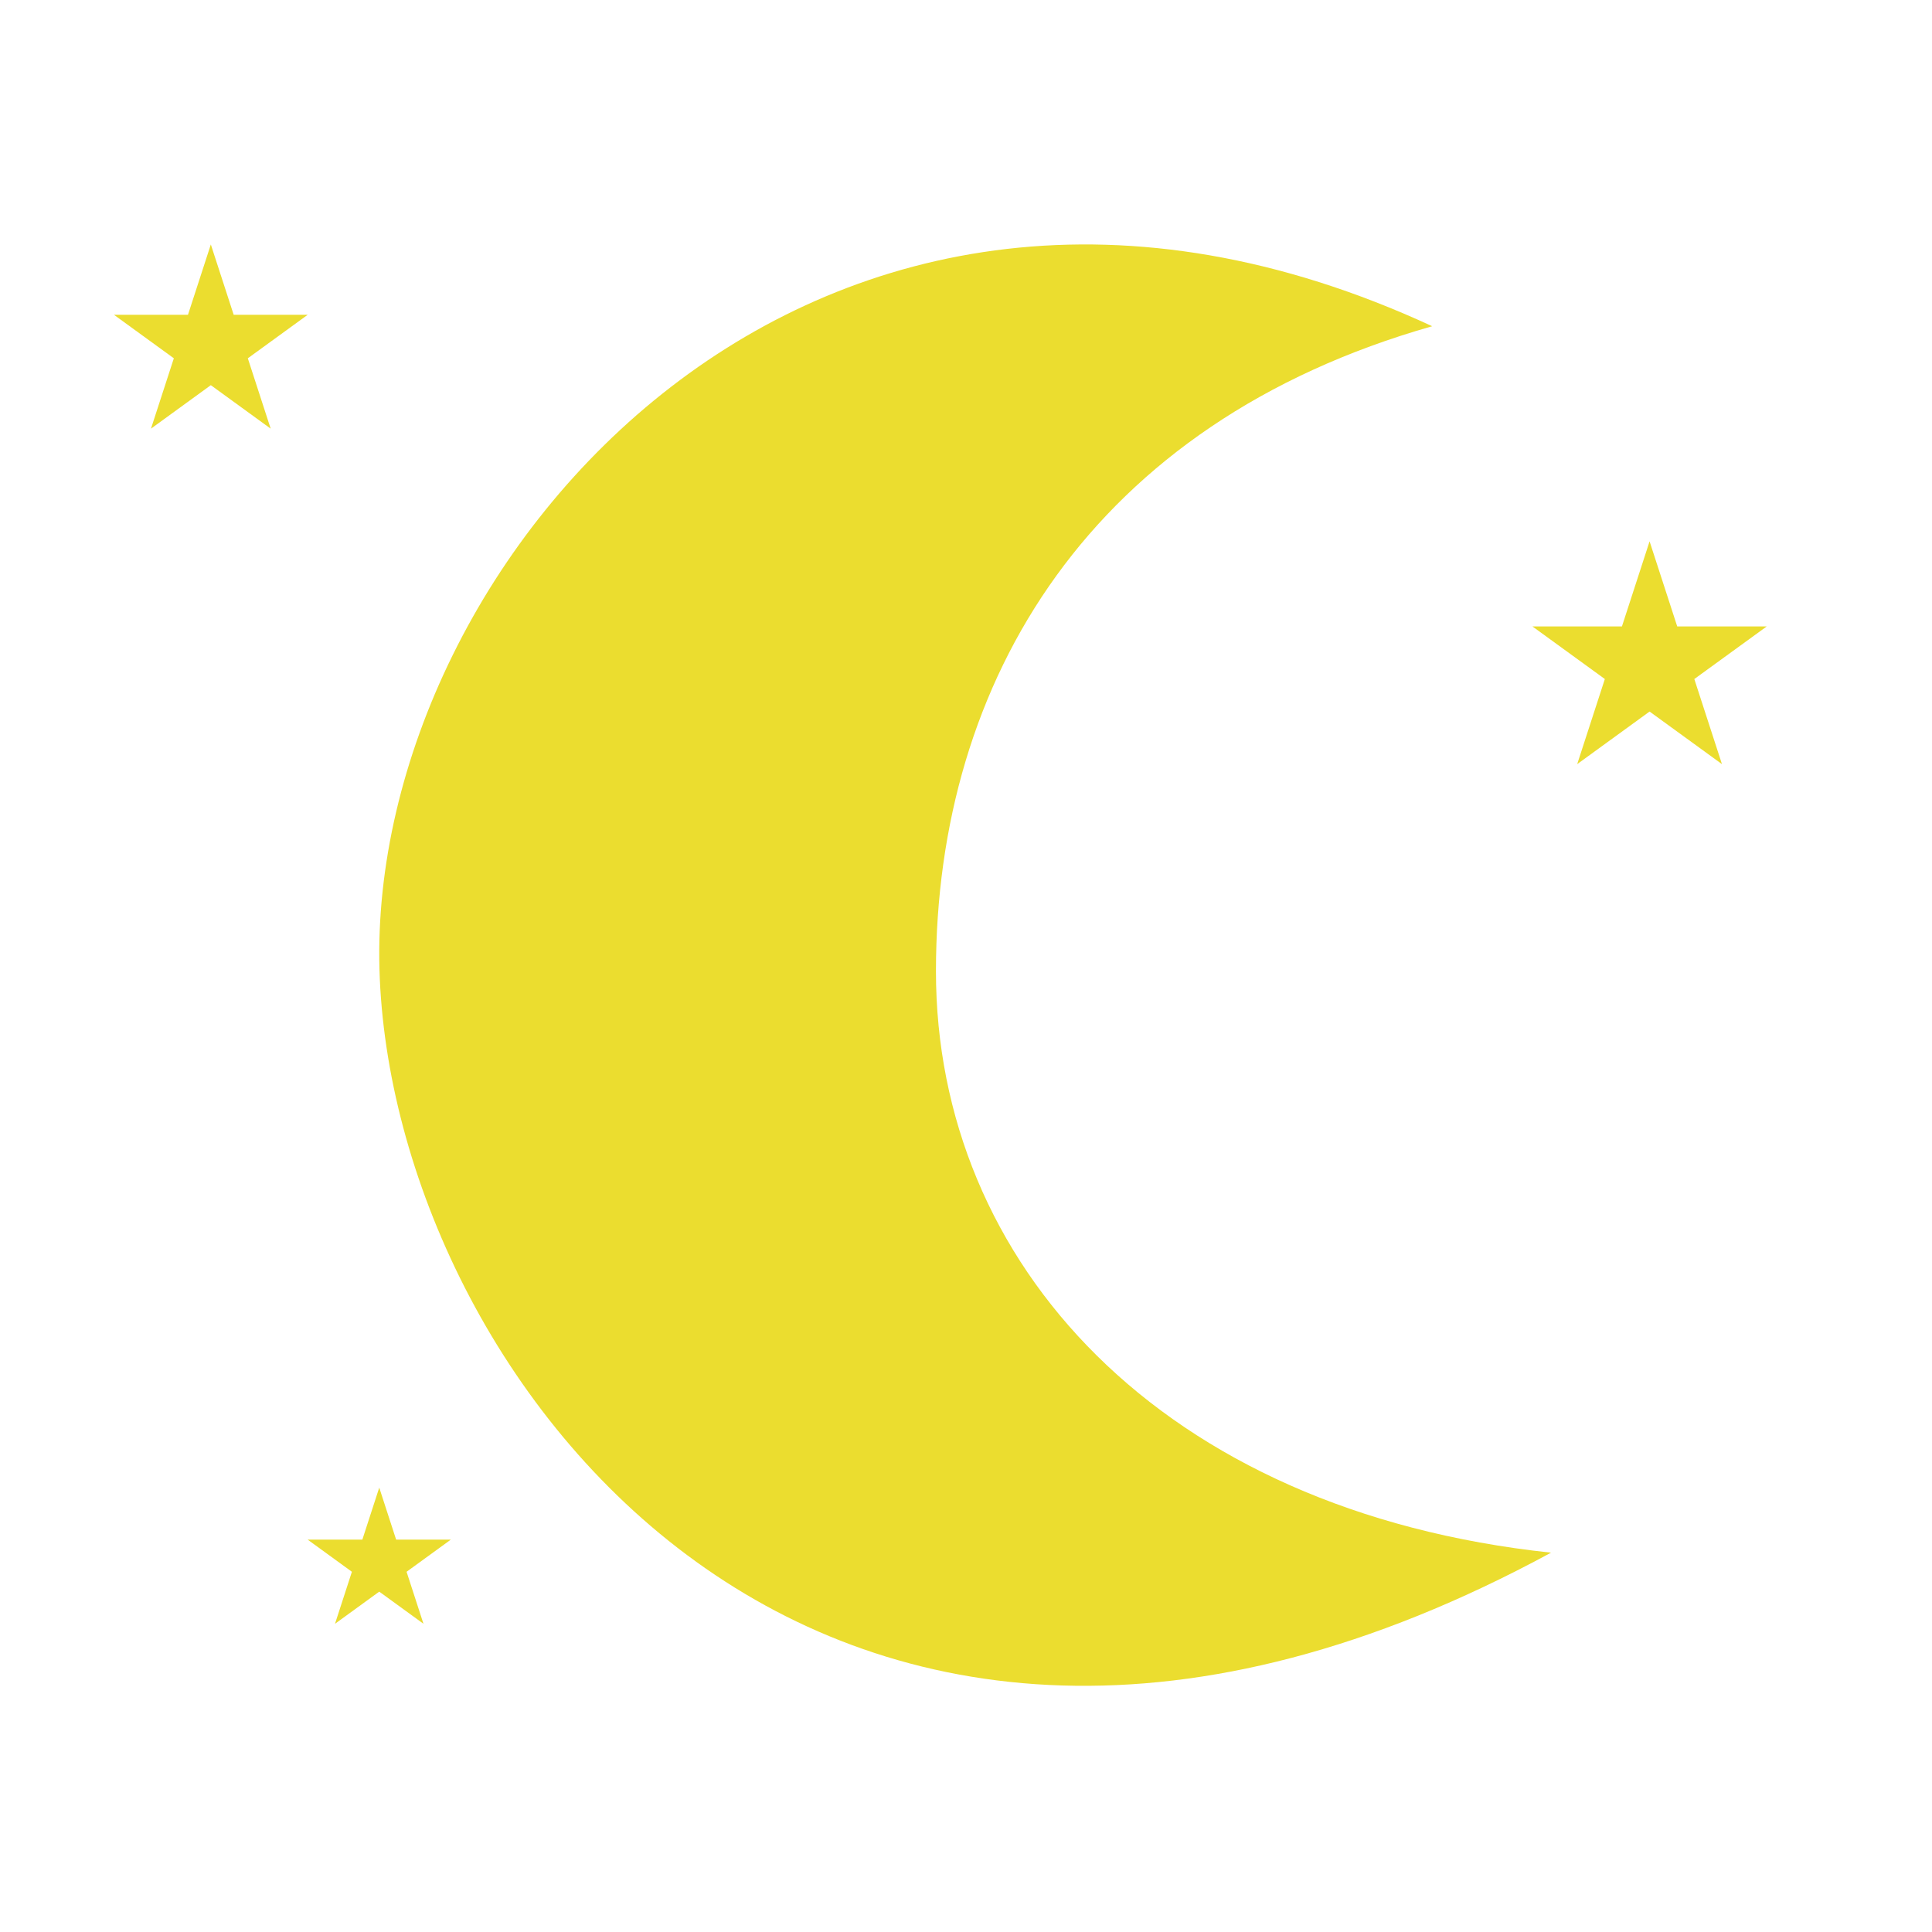 <?xml version="1.0" encoding="UTF-8" standalone="no"?><!DOCTYPE svg PUBLIC "-//W3C//DTD SVG 1.1//EN" "http://www.w3.org/Graphics/SVG/1.1/DTD/svg11.dtd"><svg width="100%" height="100%" viewBox="0 0 270 270" version="1.1" xmlns="http://www.w3.org/2000/svg" xmlns:xlink="http://www.w3.org/1999/xlink" xml:space="preserve" xmlns:serif="http://www.serif.com/" style="fill-rule:evenodd;clip-rule:evenodd;stroke-linejoin:round;stroke-miterlimit:1.414;"><rect id="Clear-Night" serif:id="Clear Night" x="0" y="0" width="269.76" height="269.76" style="fill:none;"/><path d="M29.464,34.163l3.195,9.832l10.339,0l-8.365,6.077l3.195,9.833l-8.364,-6.077l-8.364,6.077l3.195,-9.833l-8.365,-6.077l10.339,0l3.195,-9.832Z" style="fill:#ebdd2f;"/><path d="M230.532,75.654l3.864,11.893l12.504,0l-10.116,7.349l3.864,11.893l-10.116,-7.35l-10.116,7.35l3.864,-11.893l-10.116,-7.349l12.504,0l3.864,-11.893Z" style="fill:#ebdd2f;"/><path d="M53,207.9l2.361,7.267l7.641,0l-6.182,4.492l2.361,7.267l-6.181,-4.492l-6.182,4.492l2.361,-7.267l-6.181,-4.492l7.641,0l2.361,-7.267Z" style="fill:#ebdd2f;"/><path d="M200.15,45.59c-85.823,-39.712 -148.755,32.32 -147.119,89.894c1.616,56.859 61.89,136.739 163.729,81.504c-54.603,-5.809 -85.959,-40.493 -85.959,-81.253c0,-40.76 21.763,-76.61 69.349,-90.145Z" style="fill:#ebdd2f;"/></svg>